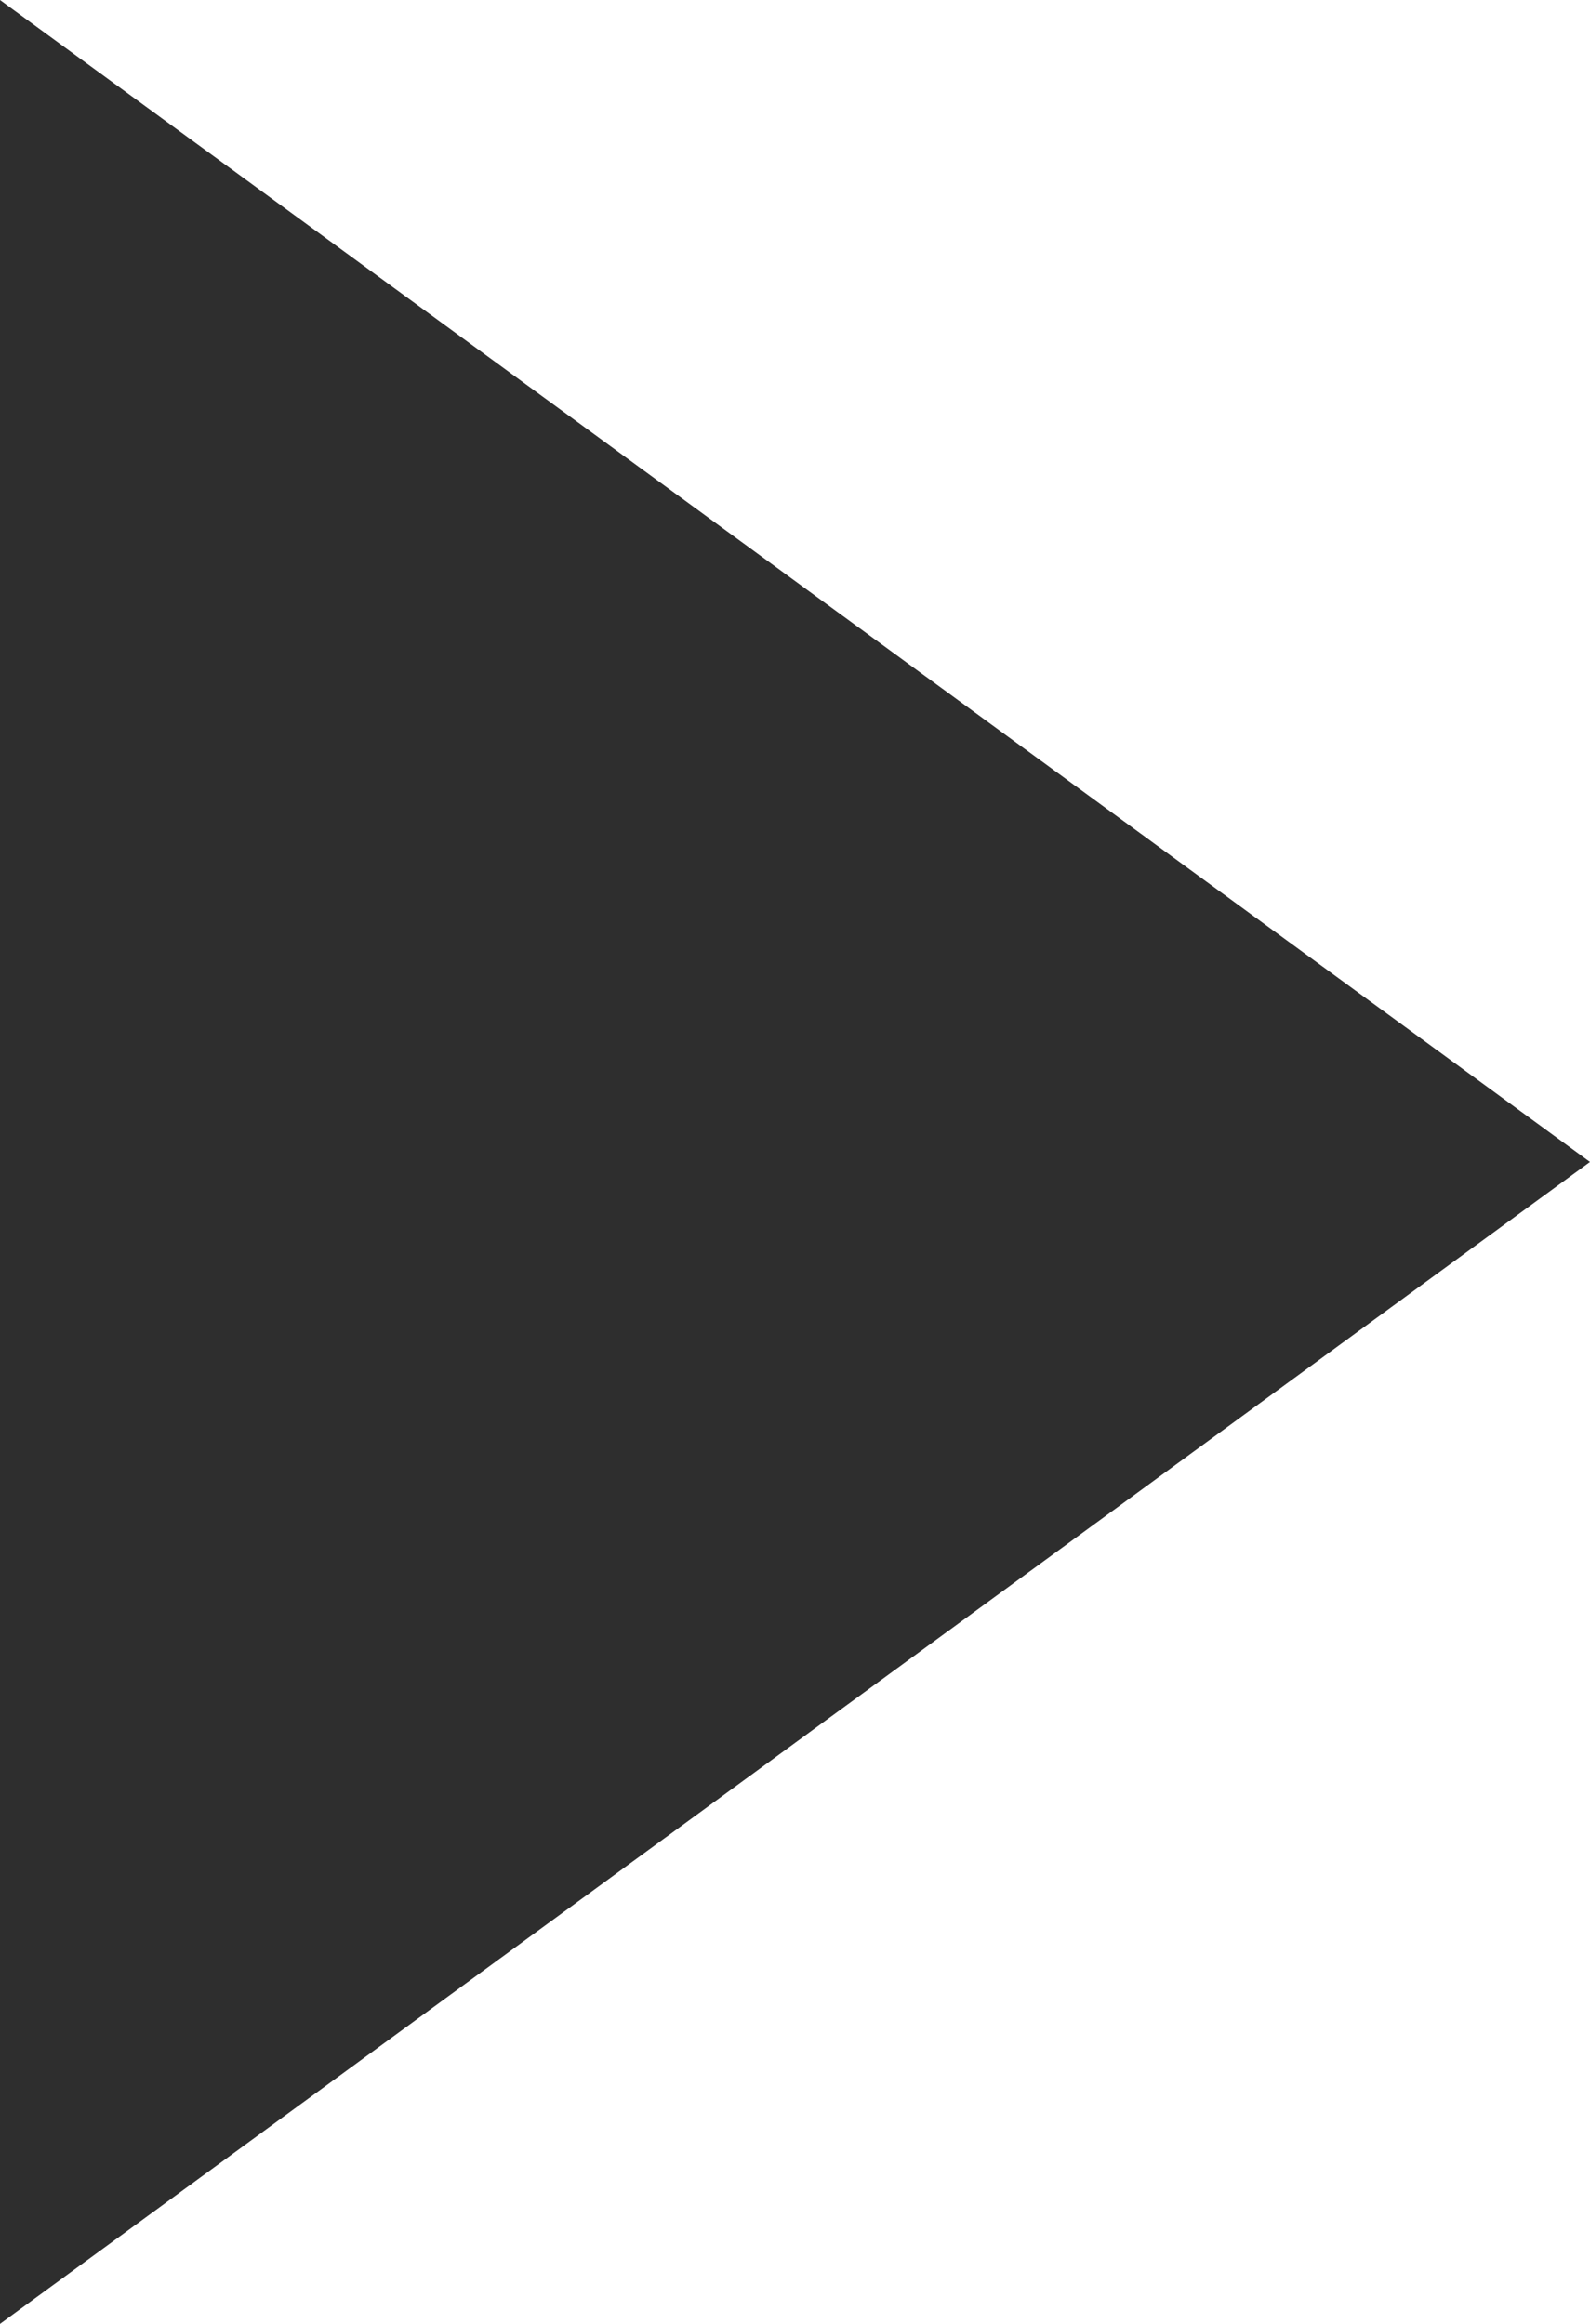 <svg xmlns="http://www.w3.org/2000/svg" xmlns:xlink="http://www.w3.org/1999/xlink" viewBox="-803 68 13 19">
  <defs>
    <style>
      .cls-1 {
        clip-path: url(#clip-play);
      }

      .cls-2 {
        fill: #2e2e2e;
      }

      .cls-3 {
        fill: #fff;
      }
    </style>
    <clipPath id="clip-play">
      <rect x="-803" y="68" width="13" height="19"/>
    </clipPath>
  </defs>
  <g id="play" class="cls-1">
    <path id="Path_2" data-name="Path 2" class="cls-2" d="M313.887,604.238v19l13-9.5Z" transform="translate(-1116.887 -536.238)"/>
  </g>
</svg>
